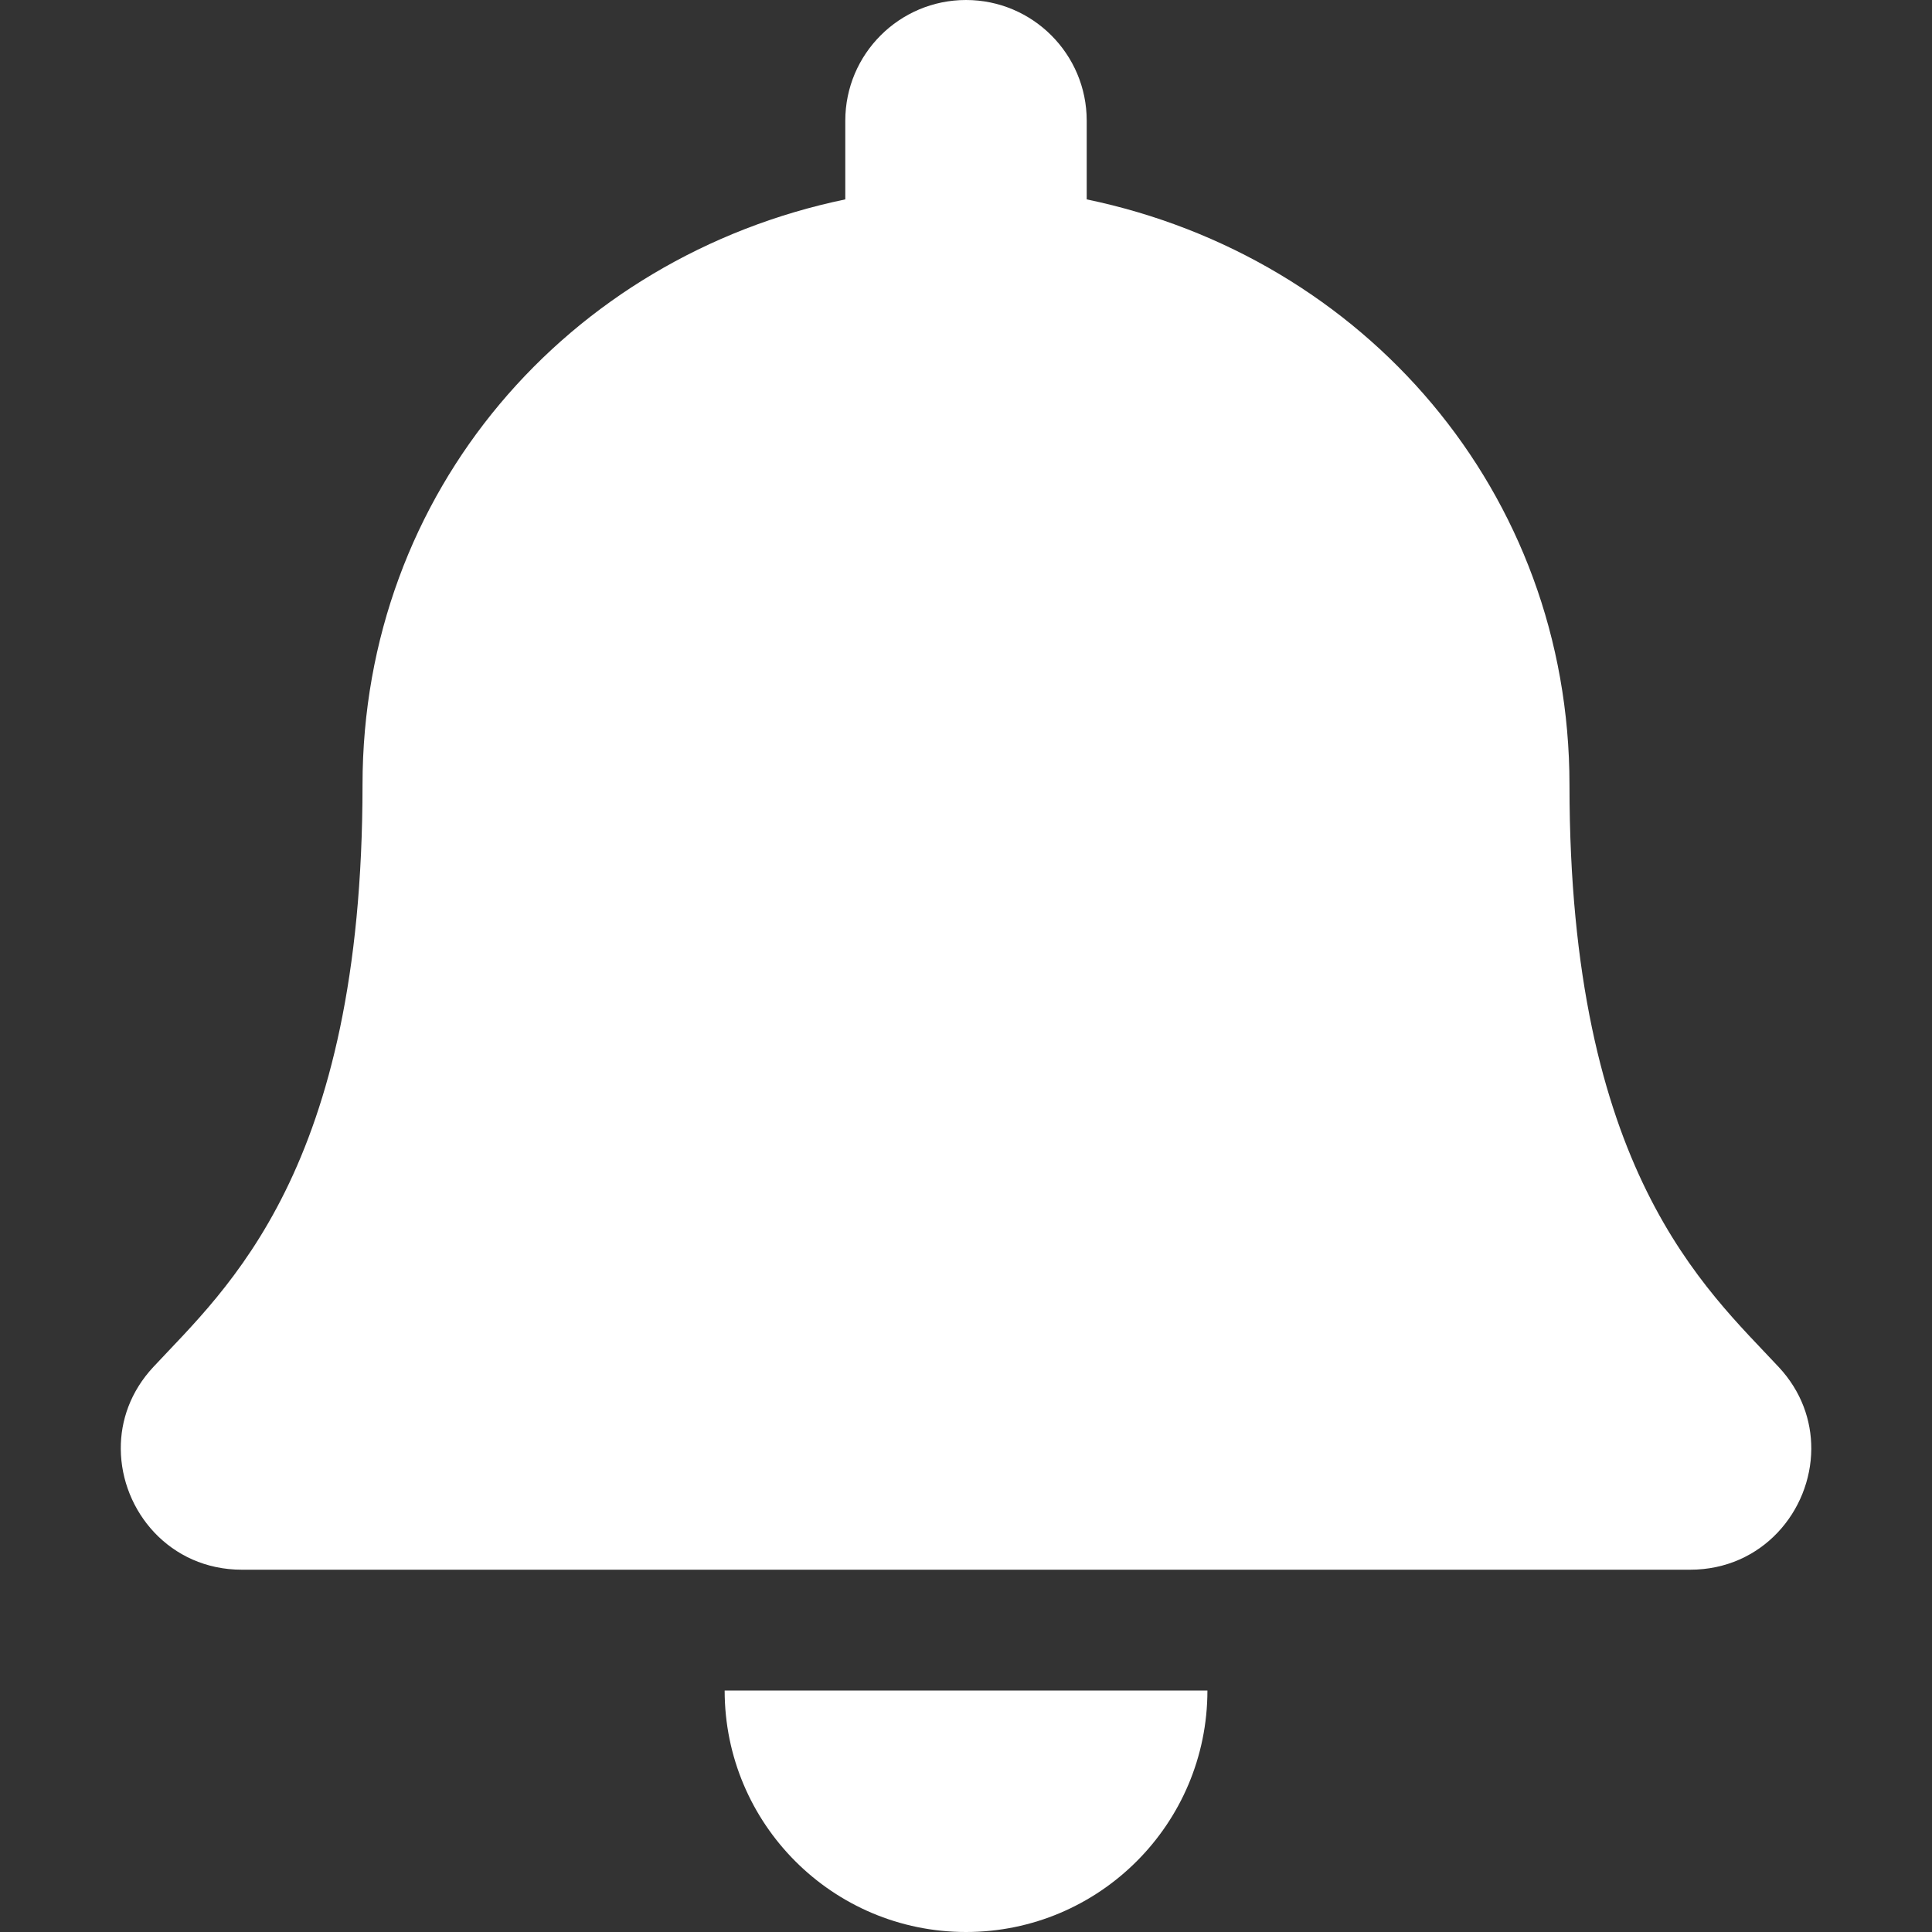<svg width="25" height="25" viewBox="0 0 25 25" fill="none" xmlns="http://www.w3.org/2000/svg">
<rect x="0" y="0" width="25" height="25" fill="#333333" stroke="none"/>
<path d="M12.5 25C14.225 25 15.624 23.601 15.624 21.875H9.377C9.377 23.601 10.775 25 12.5 25ZM23.017 17.69C22.074 16.676 20.309 15.151 20.309 10.156C20.309 6.362 17.648 3.325 14.062 2.58V1.562C14.062 0.7 13.362 0 12.5 0C11.638 0 10.938 0.7 10.938 1.562V2.58C7.352 3.325 4.691 6.362 4.691 10.156C4.691 15.151 2.926 16.676 1.983 17.69C1.69 18.005 1.56 18.381 1.563 18.75C1.568 19.551 2.196 20.312 3.13 20.312H21.87C22.804 20.312 23.433 19.551 23.438 18.75C23.44 18.381 23.31 18.004 23.017 17.69Z" fill="white"/>
</svg>
